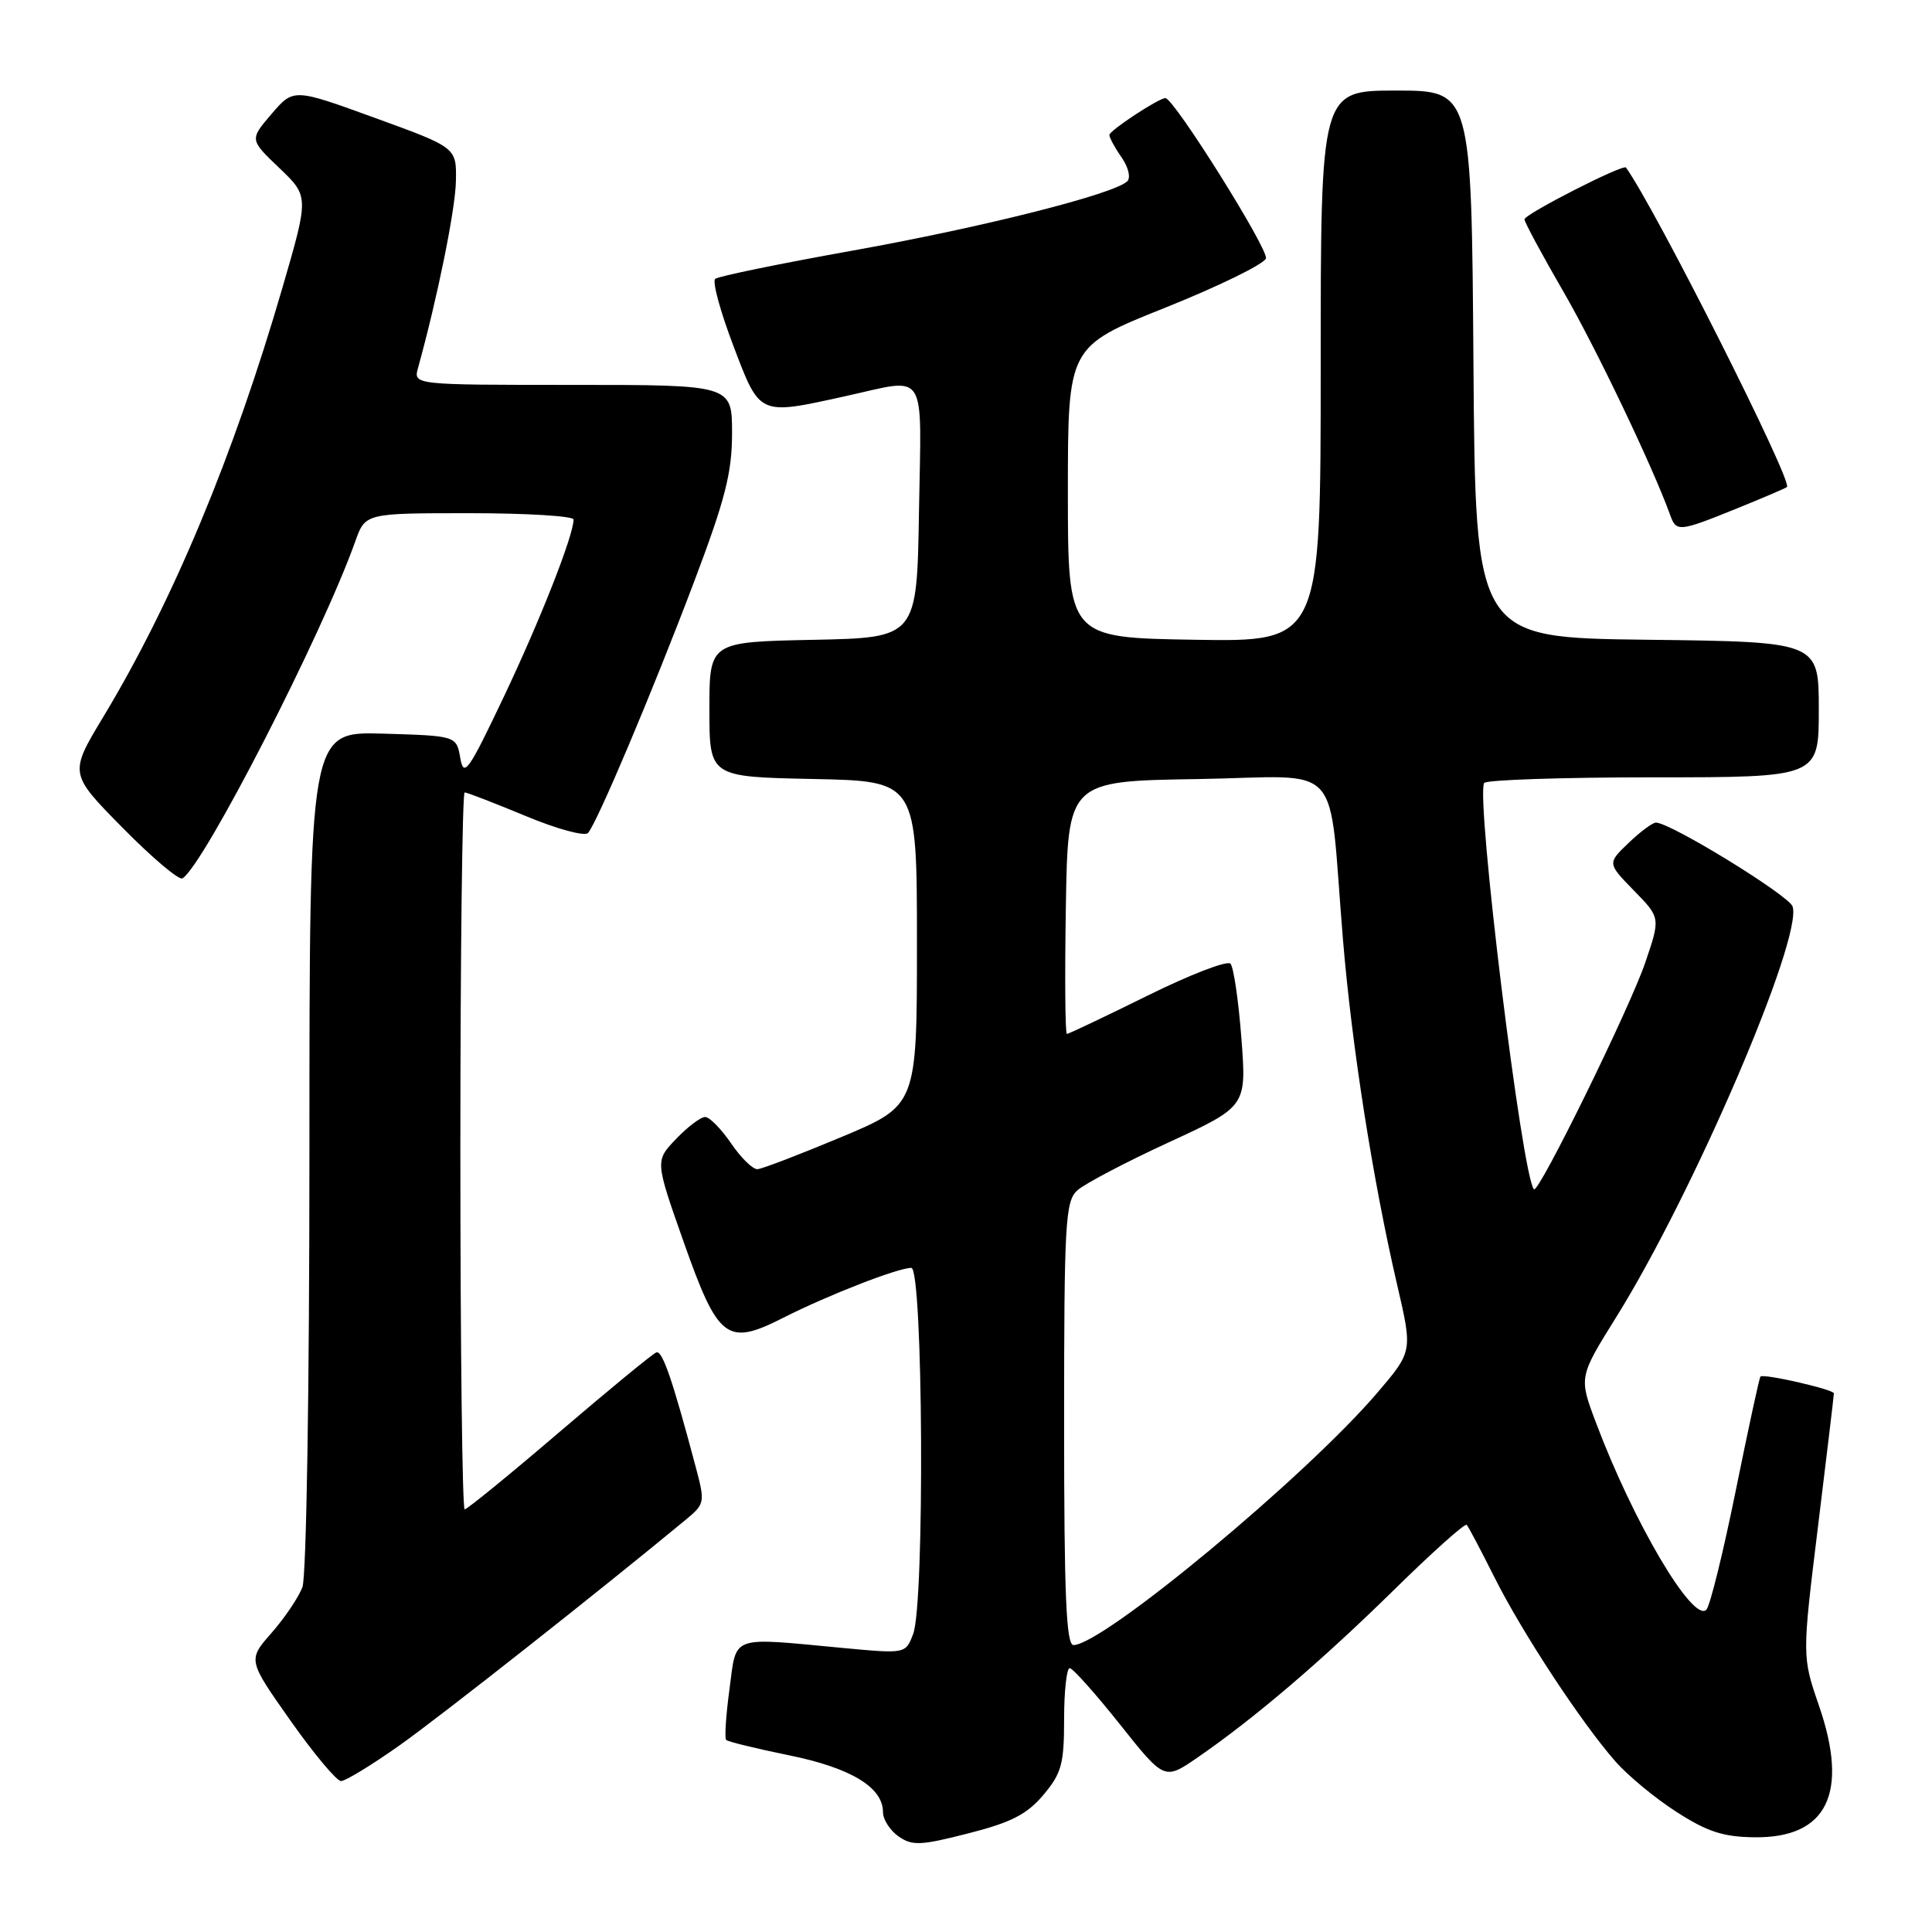 <?xml version="1.0" encoding="UTF-8" standalone="no"?>
<!DOCTYPE svg PUBLIC "-//W3C//DTD SVG 1.1//EN" "http://www.w3.org/Graphics/SVG/1.1/DTD/svg11.dtd" >
<svg xmlns="http://www.w3.org/2000/svg" xmlns:xlink="http://www.w3.org/1999/xlink" version="1.1" viewBox="0 0 256 256">
 <g >
 <path fill="currentColor"
d=" M 138.25 237.84 C 140.66 234.98 141.00 233.74 141.00 227.79 C 141.00 224.05 141.34 221.02 141.75 221.04 C 142.16 221.06 145.15 224.41 148.39 228.48 C 154.29 235.90 154.29 235.90 158.68 232.88 C 166.19 227.71 175.13 220.08 184.72 210.66 C 189.79 205.68 194.12 201.80 194.35 202.05 C 194.58 202.30 196.23 205.43 198.02 209.00 C 201.68 216.31 209.54 228.27 214.06 233.41 C 215.71 235.29 219.36 238.31 222.18 240.11 C 226.25 242.73 228.37 243.41 232.54 243.45 C 242.11 243.54 245.01 237.61 241.04 226.06 C 238.78 219.50 238.78 219.50 240.89 202.30 C 242.05 192.84 243.00 184.88 243.00 184.63 C 243.00 184.11 233.68 181.98 233.27 182.40 C 233.12 182.54 231.65 189.36 229.99 197.54 C 228.33 205.73 226.58 212.82 226.10 213.30 C 224.33 215.07 216.43 201.70 211.47 188.50 C 209.20 182.48 209.20 182.48 214.18 174.49 C 224.39 158.11 238.89 124.33 237.53 120.12 C 237.05 118.65 221.34 109.00 219.42 109.00 C 218.97 109.00 217.34 110.21 215.79 111.70 C 212.98 114.39 212.98 114.39 216.50 118.00 C 220.03 121.61 220.03 121.61 218.00 127.56 C 215.96 133.57 203.87 158.20 203.26 157.59 C 201.70 156.04 195.52 105.59 196.66 103.75 C 196.91 103.34 206.99 103.00 219.06 103.00 C 241.00 103.00 241.00 103.00 241.00 94.02 C 241.00 85.04 241.00 85.04 218.25 84.77 C 195.50 84.50 195.50 84.50 195.24 48.25 C 194.98 12.00 194.98 12.00 184.99 12.00 C 175.00 12.00 175.00 12.00 175.00 48.52 C 175.00 85.05 175.00 85.05 158.25 84.77 C 141.50 84.50 141.50 84.50 141.50 65.21 C 141.50 45.93 141.50 45.93 154.35 40.79 C 161.42 37.96 167.44 35.02 167.74 34.25 C 168.16 33.13 155.55 13.00 154.42 13.00 C 153.54 13.00 147.00 17.30 147.00 17.88 C 147.00 18.25 147.73 19.59 148.62 20.86 C 149.52 22.16 149.85 23.54 149.37 24.02 C 147.64 25.72 130.24 30.11 113.06 33.19 C 103.40 34.92 95.17 36.61 94.77 36.95 C 94.36 37.29 95.44 41.26 97.16 45.78 C 100.72 55.15 100.47 55.04 112.00 52.50 C 123.03 50.07 122.09 48.61 121.77 67.75 C 121.50 84.50 121.50 84.50 107.75 84.78 C 94.00 85.06 94.00 85.06 94.00 94.00 C 94.00 102.94 94.00 102.94 107.75 103.22 C 121.50 103.50 121.50 103.50 121.50 124.99 C 121.50 146.47 121.50 146.47 111.50 150.66 C 106.00 152.96 101.00 154.88 100.38 154.92 C 99.76 154.97 98.19 153.43 96.88 151.51 C 95.57 149.59 94.02 148.01 93.44 148.01 C 92.85 148.00 91.12 149.31 89.59 150.91 C 86.80 153.82 86.80 153.82 90.57 164.51 C 95.16 177.52 96.31 178.40 103.75 174.63 C 109.68 171.62 118.97 168.00 120.75 168.00 C 122.32 168.00 122.55 212.42 121.00 216.50 C 120.00 219.14 120.00 219.14 111.75 218.37 C 96.57 216.94 97.63 216.56 96.66 223.82 C 96.19 227.30 95.99 230.33 96.22 230.55 C 96.45 230.78 100.21 231.70 104.57 232.59 C 112.76 234.26 117.00 236.83 117.00 240.12 C 117.00 241.09 117.93 242.54 119.06 243.33 C 120.87 244.60 121.99 244.55 128.31 242.93 C 133.98 241.49 136.08 240.41 138.25 237.84 Z  M 52.87 231.32 C 58.30 227.49 79.58 210.71 90.88 201.36 C 93.40 199.27 93.44 199.08 92.18 194.36 C 89.12 182.84 87.77 178.91 86.97 179.20 C 86.50 179.36 80.73 184.11 74.13 189.75 C 67.54 195.39 61.89 200.00 61.57 200.00 C 61.26 200.00 61.00 178.62 61.00 152.50 C 61.00 126.38 61.26 105.00 61.57 105.00 C 61.88 105.00 65.52 106.41 69.64 108.12 C 73.78 109.85 77.50 110.86 77.92 110.37 C 79.14 108.98 86.45 91.68 91.95 77.14 C 96.10 66.17 97.00 62.64 97.00 57.39 C 97.00 51.00 97.00 51.00 75.88 51.00 C 54.77 51.00 54.77 51.00 55.39 48.75 C 57.93 39.61 60.34 27.77 60.41 24.02 C 60.50 19.55 60.50 19.55 49.70 15.63 C 38.90 11.70 38.90 11.70 35.98 15.10 C 33.07 18.50 33.07 18.50 37.01 22.26 C 40.94 26.02 40.94 26.02 37.44 38.07 C 30.93 60.46 22.88 79.75 13.68 95.00 C 9.16 102.50 9.16 102.50 16.26 109.70 C 20.16 113.66 23.72 116.67 24.18 116.39 C 27.02 114.63 42.67 84.11 47.07 71.75 C 48.40 68.00 48.40 68.00 62.20 68.00 C 69.79 68.00 76.00 68.38 76.00 68.84 C 76.00 70.94 71.59 82.15 66.77 92.30 C 62.06 102.22 61.45 103.08 60.99 100.45 C 60.48 97.50 60.48 97.50 50.74 97.21 C 41.00 96.93 41.00 96.93 41.00 152.40 C 41.00 184.30 40.60 208.91 40.07 210.32 C 39.55 211.67 37.72 214.39 35.98 216.37 C 32.83 219.96 32.83 219.96 38.48 227.98 C 41.59 232.39 44.61 236.00 45.19 236.00 C 45.77 236.00 49.23 233.89 52.87 231.32 Z  M 230.08 67.40 C 233.61 65.97 236.63 64.68 236.78 64.53 C 237.57 63.79 219.34 27.61 215.45 22.20 C 215.09 21.70 202.00 28.38 202.00 29.07 C 202.00 29.42 204.31 33.72 207.14 38.61 C 211.47 46.09 218.99 61.82 221.31 68.25 C 222.12 70.51 222.47 70.48 230.08 67.40 Z  M 141.00 188.65 C 141.00 161.98 141.16 159.17 142.75 157.73 C 143.71 156.86 149.15 154.00 154.84 151.38 C 165.18 146.61 165.18 146.61 164.49 137.56 C 164.11 132.58 163.46 128.13 163.04 127.69 C 162.62 127.24 157.66 129.15 152.03 131.94 C 146.40 134.72 141.60 137.00 141.37 137.00 C 141.14 137.00 141.08 129.46 141.23 120.25 C 141.50 103.50 141.50 103.50 158.69 103.23 C 178.39 102.91 175.93 100.19 177.95 124.50 C 179.12 138.61 181.91 156.41 185.14 170.29 C 187.18 179.07 187.18 179.07 182.50 184.55 C 173.03 195.64 146.20 217.92 142.25 217.98 C 141.28 218.00 141.00 211.48 141.00 188.65 Z "/>
</g>
</svg>